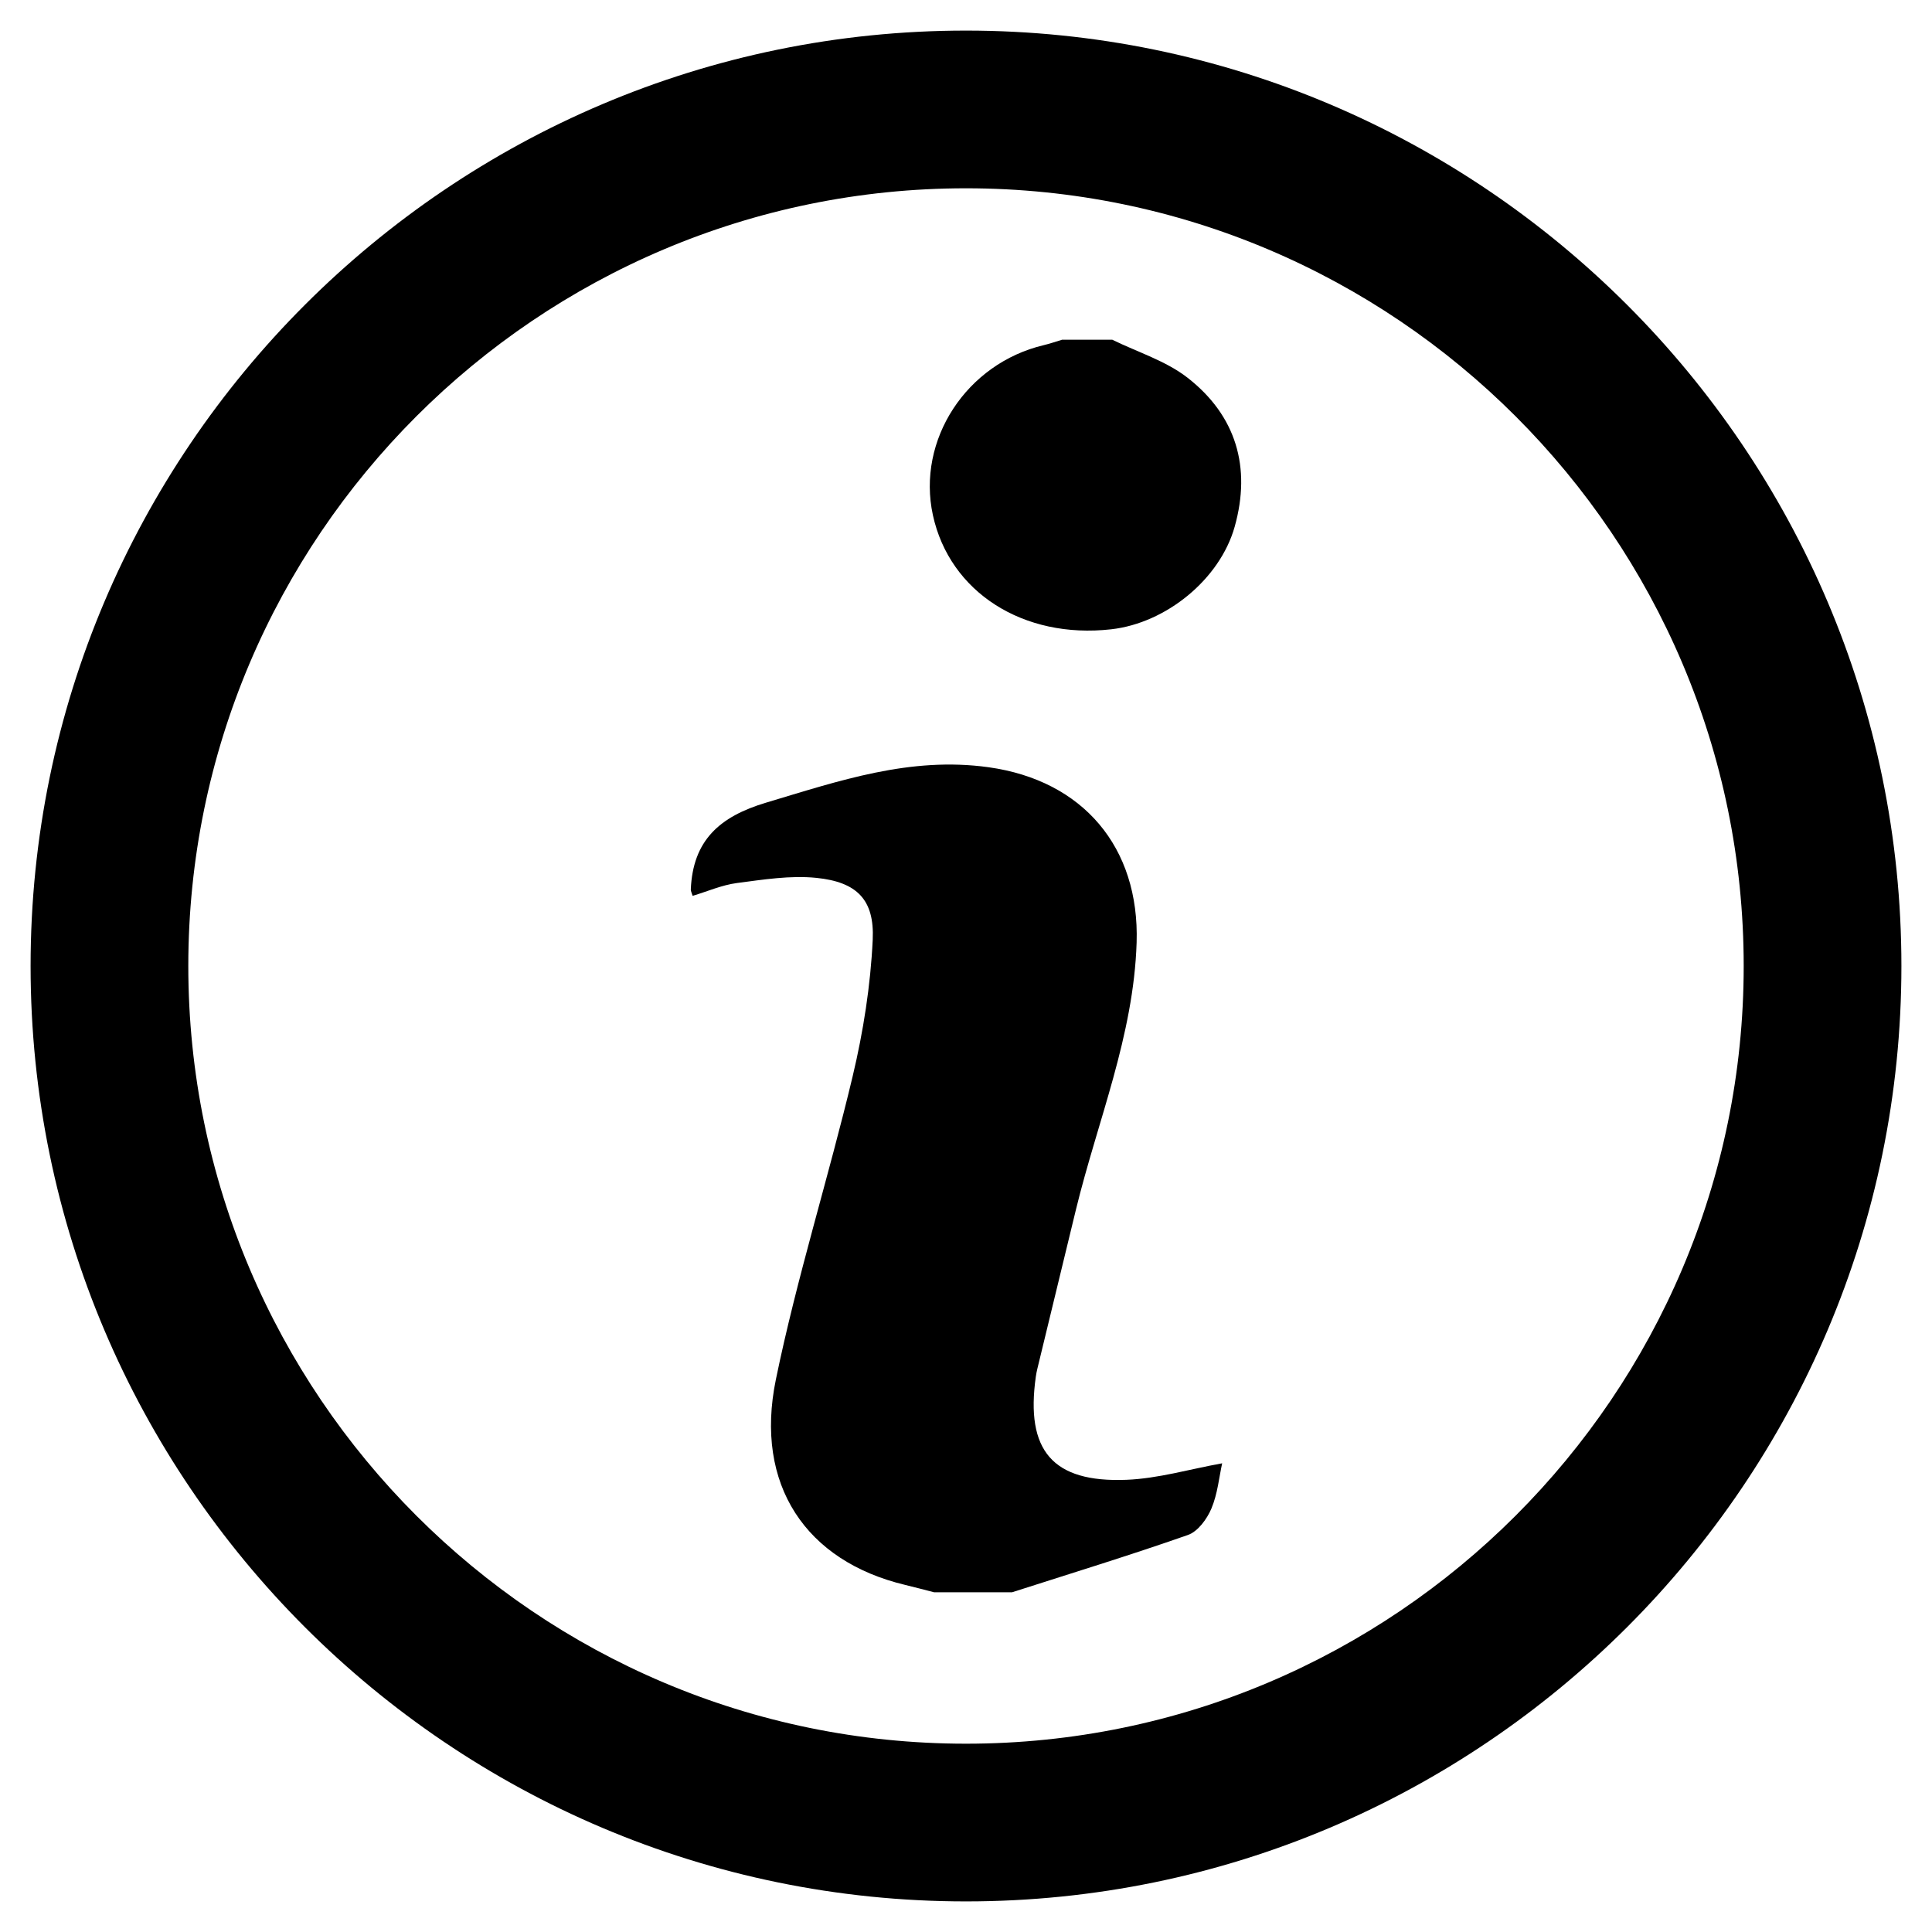 <?xml version="1.0" encoding="utf-8"?>
<!-- Generator: Adobe Illustrator 17.0.0, SVG Export Plug-In . SVG Version: 6.00 Build 0)  -->
<!DOCTYPE svg PUBLIC "-//W3C//DTD SVG 1.1//EN" "http://www.w3.org/Graphics/SVG/1.1/DTD/svg11.dtd">
<svg version="1.1" id="Layer_1" xmlns="http://www.w3.org/2000/svg" xmlns:xlink="http://www.w3.org/1999/xlink" x="0px" y="0px"
	 width="200px" height="200px" viewBox="0 0 200 200" enable-background="new 0 0 200 200" xml:space="preserve">
<g>
	<path d="M-119.45,162.189h-94.375c-12.474,0-22.568,10.094-22.568,22.568v127.201c0,12.474,10.094,22.568,22.568,22.568h54.081
		c-4.432-9.355-6.893-19.778-6.893-30.774c0-9.437,1.805-18.465,5.17-26.753c-0.328,0.082-0.657,0.082-1.067,0.082h-41.032
		c-4.514,0-8.206-3.693-8.206-8.206c0-4.514,3.693-8.207,8.206-8.207h41.032c3.118,0,5.909,1.805,7.222,4.432
		c5.334-8.289,12.228-15.346,20.352-20.844h-68.606c-4.514,0-8.206-3.693-8.206-8.206c0-4.514,3.693-8.206,8.206-8.206h73.858
		c4.514,0,8.206,3.693,8.206,8.206c0,0.41,0,0.739-0.082,1.067c7.632-3.118,16.003-4.924,24.702-5.088v-47.269
		C-96.882,172.283-106.976,162.189-119.45,162.189z M-170.74,211.428h-32.826c-4.514,0-8.206-3.693-8.206-8.206
		c0-4.514,3.693-8.206,8.206-8.206h32.826c4.514,0,8.206,3.693,8.206,8.206C-162.534,207.735-166.227,211.428-170.74,211.428z"/>
	<path d="M-94.83,248.357c-30.545,0-55.394,24.849-55.394,55.394s24.849,55.394,55.394,55.394s55.394-24.849,55.394-55.394
		S-64.286,248.357-94.83,248.357z M-72.262,311.957h-14.361v14.361c0,4.53-3.677,8.206-8.206,8.206c-4.53,0-8.206-3.677-8.206-8.206
		v-14.361h-14.361c-4.53,0-8.206-3.677-8.206-8.207c0-4.53,3.677-8.206,8.206-8.206h14.361v-14.361c0-4.53,3.677-8.206,8.206-8.206
		c4.53,0,8.206,3.677,8.206,8.206v14.361h14.361c4.53,0,8.206,3.677,8.206,8.206C-64.056,308.281-67.733,311.957-72.262,311.957z"/>
</g>
<g>
	<path d="M-223.869,81.678c0.07-23.721,19.251-42.833,42.967-42.811c23.59,0.021,42.958,19.37,42.988,42.945
		c0.031,23.804-19.438,43.115-43.372,43.021C-204.955,124.74-223.939,105.5-223.869,81.678z M-187.061,88.301
		c0,7.981,0,15.04,0,22.048c4.41,0,8.169,0,12.46,0c0-7.375,0-14.453,0-22.098c7.612,0,14.692,0,21.849,0c0-4.457,0-8.322,0-12.707
		c-7.483,0-14.556,0-22.185,0c0-7.739,0-14.961,0-22.124c-4.333,0-8.077,0-12.503,0c0,7.534,0,14.743,0,22.464
		c-7.753,0-14.821,0-22.038,0c0,4.307,0,8.076,0,12.418C-202.206,88.301-195.122,88.301-187.061,88.301z"/>
	<path d="M-219.441,50.614c-9.52,12.297-12.317,25.888-9.231,41.276c-4.89,0-9.517,0-14.144,0c-10.661,0-21.324-0.122-31.981,0.074
		c-3.14,0.058-4.4-0.965-4.876-4.015c-2.324-14.914,4.958-30.28,18.529-38.726C-247.744,40.883-232.565,41.267-219.441,50.614z"/>
	<path d="M-240.65-13.175c13.691,0.12,24.437,11.241,24.295,25.142c-0.143,13.971-11.045,24.719-24.871,24.521
		c-14.128-0.203-24.832-11.208-24.651-25.346C-265.706-2.398-254.4-13.296-240.65-13.175z"/>
	<path d="M-288.893,20.594c9.296-0.007,16.77,7.547,16.72,16.897c-0.051,9.501-7.378,16.678-16.922,16.579
		c-9.228-0.096-16.465-7.343-16.511-16.535C-305.653,28.203-298.152,20.6-288.893,20.594z"/>
	<path d="M-283.002,62.411c-1.554,9.926-3.059,19.535-4.578,29.235c-9.197,0-17.965,0-27.016,0
		c-2.619-9.813,1.265-17.343,8.04-23.634C-300.005,61.93-292.431,59-283.002,62.411z"/>
	<path d="M-209.399,41.316c-1.527-10.905,4.644-19.513,14.039-20.589c8.994-1.03,16.658,4.451,17.65,12.889
		C-188.953,32.49-199.366,35.058-209.399,41.316z"/>
</g>
<g>
	<g>
		<path d="M96.697,164.833c-0.998-0.255-1.992-0.524-2.994-0.763c-10.262-2.452-15.63-10.349-13.386-21.259
			c2.173-10.565,5.45-20.898,7.952-31.402c1.1-4.62,1.852-9.393,2.074-14.129c0.195-4.142-1.635-5.975-5.818-6.402
			c-2.701-0.276-5.504,0.176-8.231,0.532c-1.562,0.204-3.064,0.871-4.592,1.328c-0.097-0.322-0.197-0.492-0.19-0.657
			c0.209-5.07,2.965-7.548,7.791-8.991c7.552-2.257,14.899-4.794,23.018-3.668c9.793,1.359,15.653,8.289,15.342,18.147
			c-0.305,9.659-4.047,18.468-6.282,27.649c-1.335,5.482-2.661,10.967-3.989,16.451c-0.068,0.279-0.125,0.563-0.165,0.847
			c-1.074,7.625,1.713,10.975,9.376,10.673c3.284-0.129,6.535-1.1,9.915-1.708c-0.316,1.429-0.472,3.163-1.116,4.691
			c-0.455,1.079-1.4,2.367-2.42,2.725c-6.025,2.114-12.136,3.984-18.217,5.936C102.076,164.833,99.386,164.833,96.697,164.833z"/>
		<path d="M115.139,35.167c2.623,1.288,5.551,2.184,7.805,3.943c5.014,3.912,6.598,9.257,4.87,15.414
			c-1.526,5.438-7.095,9.978-12.779,10.62c-9.112,1.029-16.726-3.844-18.462-11.816c-1.696-7.787,3.474-15.705,11.482-17.6
			c0.641-0.152,1.265-0.373,1.897-0.561C111.681,35.167,113.41,35.167,115.139,35.167z"/>
	</g>
	<g>
		<path d="M100,196.833c-53.394,0-96.833-43.44-96.833-96.834S46.606,3.167,100,3.167S196.833,46.606,196.833,100
			S153.394,196.833,100,196.833z M100,19.492c-44.392,0-80.507,36.116-80.507,80.507c0,44.393,36.116,80.508,80.507,80.508
			s80.507-36.116,80.507-80.508C180.507,55.608,144.392,19.492,100,19.492z"/>
	</g>
</g>
</svg>
